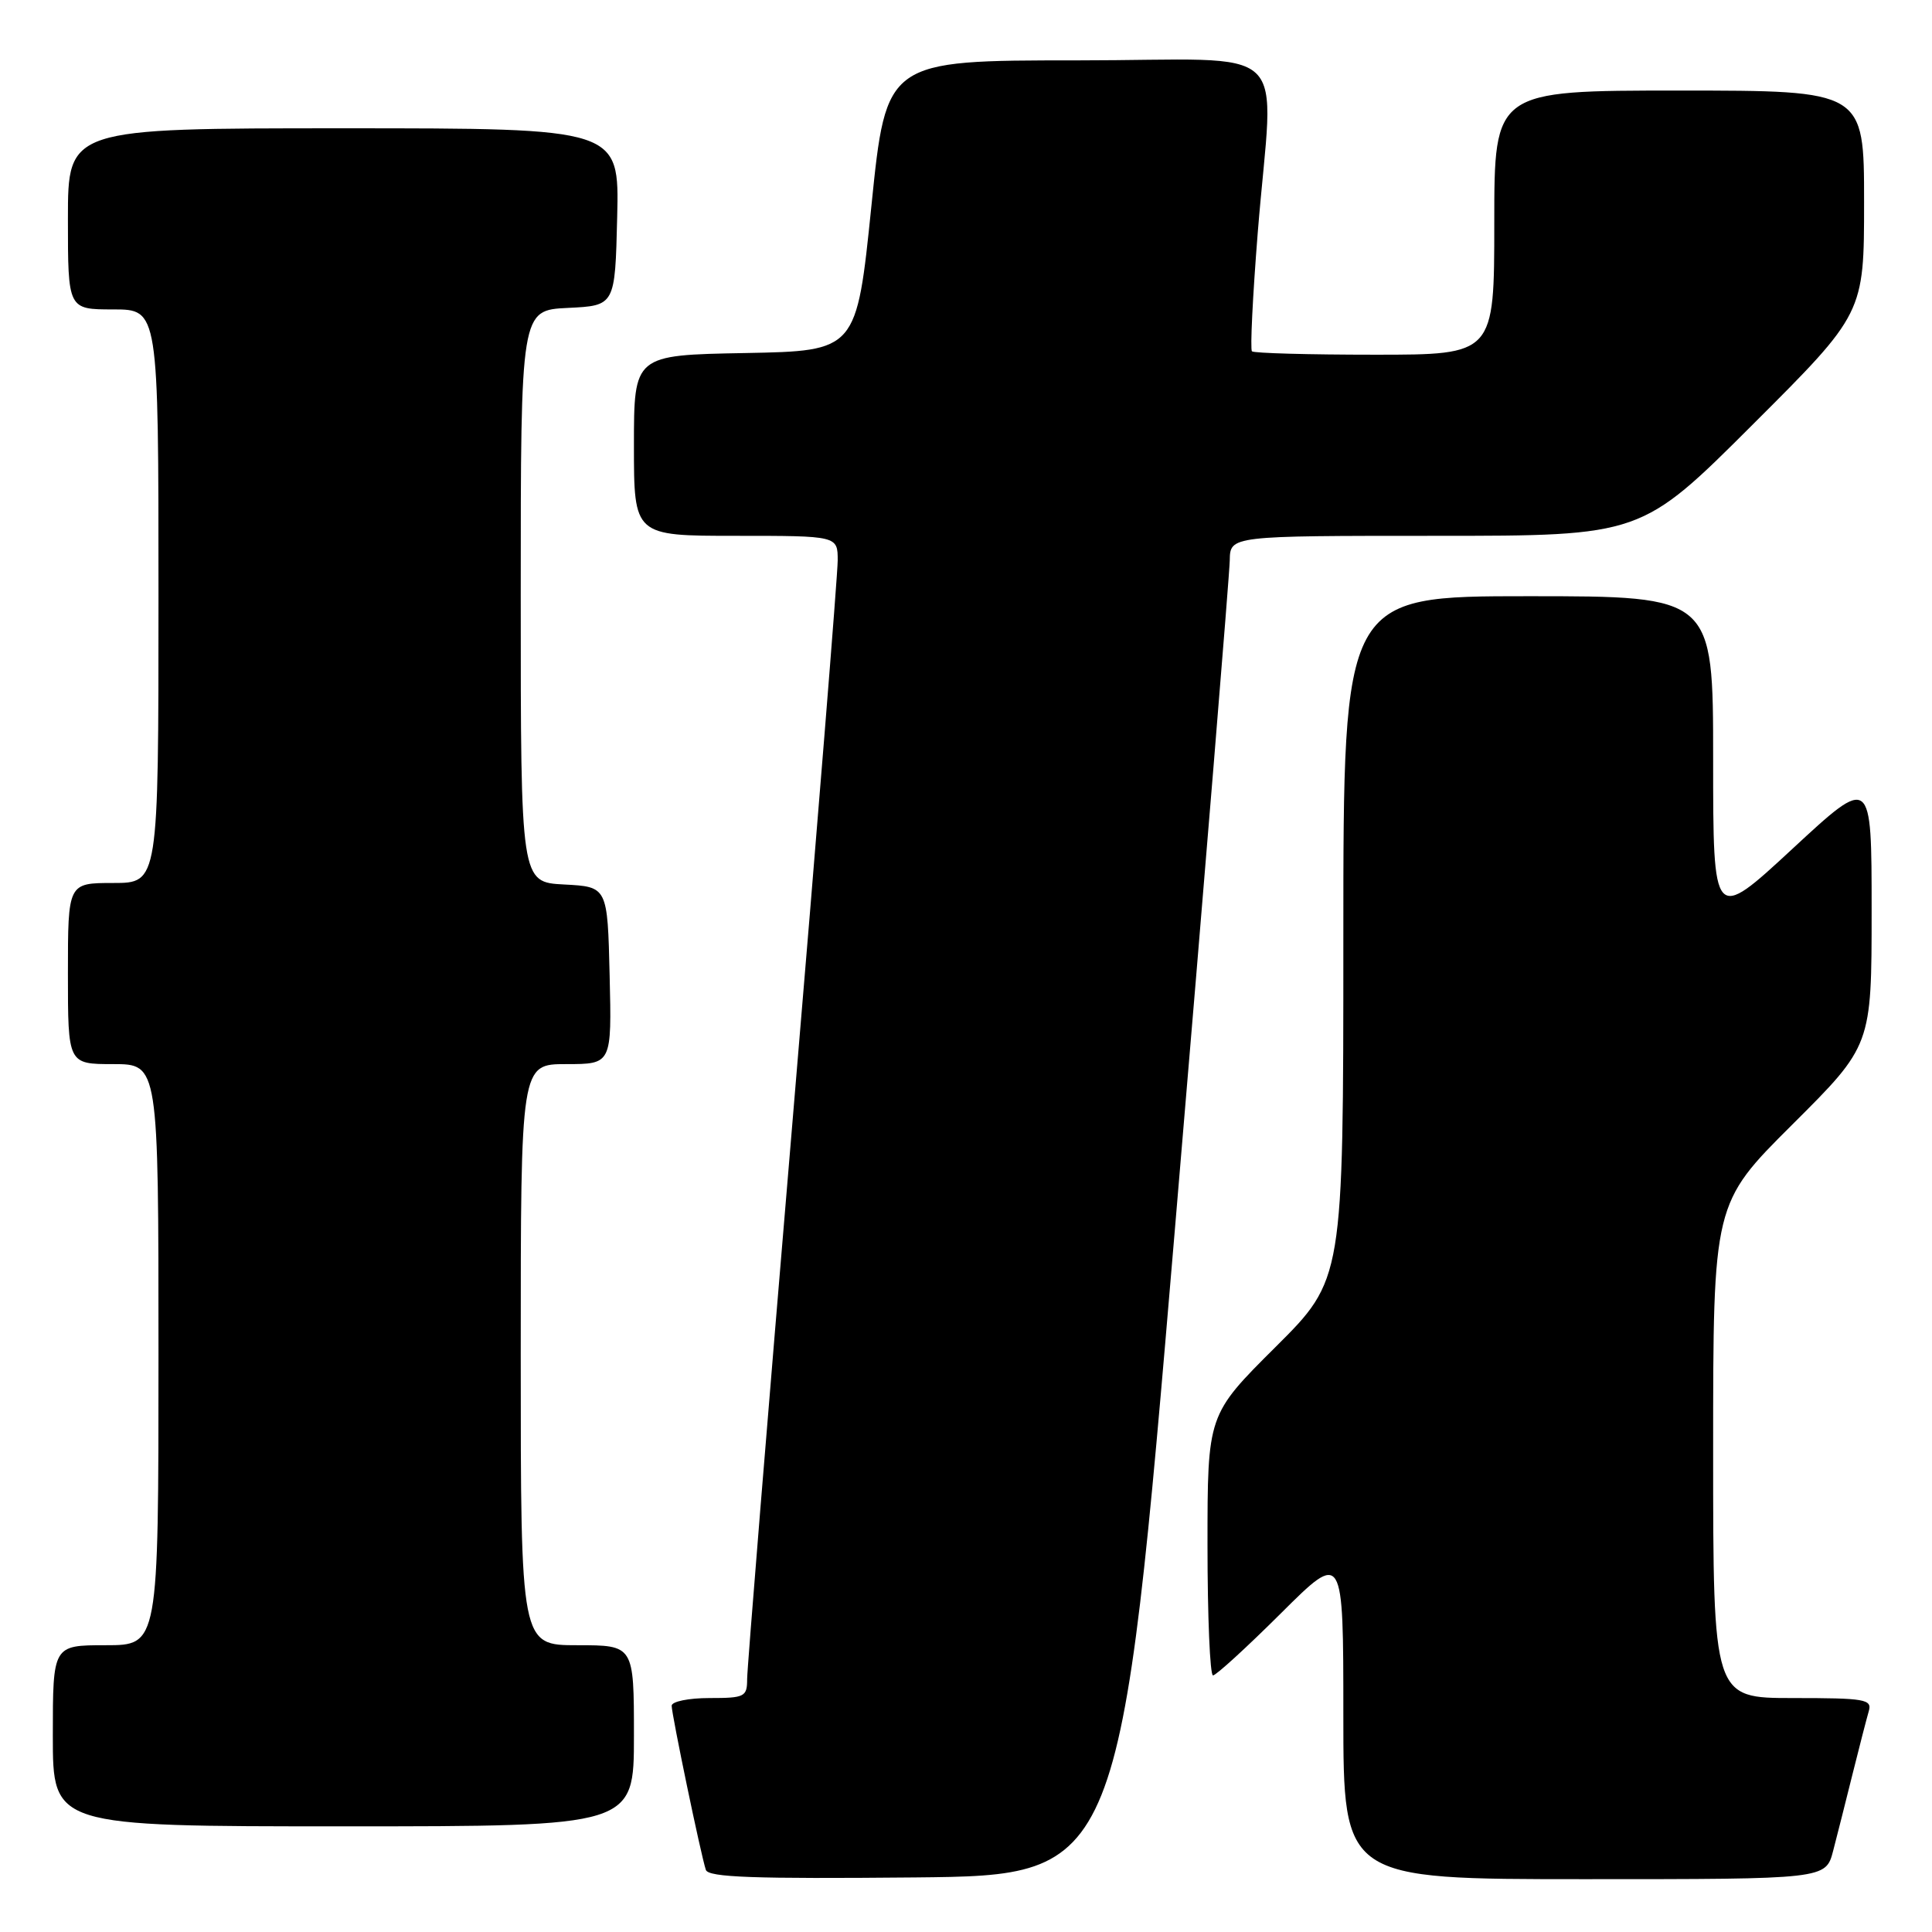 <?xml version="1.0" encoding="UTF-8" standalone="no"?>
<!DOCTYPE svg PUBLIC "-//W3C//DTD SVG 1.1//EN" "http://www.w3.org/Graphics/SVG/1.1/DTD/svg11.dtd" >
<svg xmlns="http://www.w3.org/2000/svg" xmlns:xlink="http://www.w3.org/1999/xlink" version="1.1" viewBox="0 0 256 256">
 <g >
 <path fill="currentColor"
d=" M 155.67 163.00 C 159.65 115.97 162.92 76.04 162.95 74.25 C 163.00 71.00 163.00 71.00 190.24 71.00 C 217.48 71.00 217.48 71.00 232.24 56.26 C 247.00 41.53 247.00 41.53 247.00 26.76 C 247.00 12.00 247.00 12.00 222.50 12.00 C 198.00 12.00 198.00 12.00 198.00 29.50 C 198.00 47.00 198.00 47.00 182.17 47.00 C 173.46 47.00 166.13 46.80 165.89 46.55 C 165.64 46.31 165.99 39.22 166.66 30.80 C 168.74 4.95 171.94 8.00 142.72 8.00 C 117.43 8.00 117.43 8.00 115.47 27.25 C 113.50 46.50 113.50 46.50 98.75 46.78 C 84.00 47.05 84.00 47.05 84.00 59.03 C 84.00 71.00 84.00 71.00 97.50 71.00 C 111.00 71.00 111.00 71.00 111.00 74.27 C 111.00 76.07 108.30 109.59 105.00 148.75 C 101.70 187.91 99.00 221.09 99.00 222.48 C 99.00 224.84 98.68 225.00 94.00 225.00 C 91.25 225.00 89.00 225.46 89.00 226.02 C 89.00 227.18 92.88 245.85 93.53 247.77 C 93.86 248.76 99.91 248.97 121.20 248.77 C 148.45 248.50 148.45 248.50 155.67 163.00 Z  M 242.90 245.25 C 243.44 243.19 244.60 238.57 245.49 235.00 C 246.38 231.43 247.34 227.71 247.62 226.75 C 248.09 225.16 247.16 225.00 237.57 225.00 C 227.00 225.00 227.00 225.00 227.00 192.23 C 227.00 159.46 227.00 159.46 237.50 149.00 C 248.00 138.54 248.00 138.54 248.00 120.64 C 248.00 102.75 248.00 102.75 237.50 112.48 C 227.00 122.20 227.00 122.20 227.00 100.60 C 227.00 79.00 227.00 79.00 202.50 79.00 C 178.00 79.00 178.00 79.00 178.00 124.27 C 178.00 169.54 178.00 169.54 169.00 178.50 C 160.00 187.46 160.00 187.46 160.00 204.73 C 160.00 214.23 160.33 222.00 160.73 222.00 C 161.13 222.00 165.18 218.30 169.73 213.77 C 178.00 205.54 178.00 205.54 178.00 227.27 C 178.00 249.00 178.00 249.00 209.96 249.00 C 241.92 249.00 241.92 249.00 242.90 245.25 Z  M 84.00 230.00 C 84.00 218.00 84.00 218.00 76.50 218.00 C 69.00 218.00 69.00 218.00 69.00 179.50 C 69.00 141.00 69.00 141.00 75.03 141.00 C 81.06 141.00 81.06 141.00 80.78 129.25 C 80.50 117.50 80.50 117.50 74.75 117.20 C 69.00 116.90 69.00 116.90 69.00 79.00 C 69.00 41.10 69.00 41.10 75.25 40.80 C 81.50 40.50 81.50 40.50 81.78 28.75 C 82.06 17.00 82.06 17.00 45.53 17.00 C 9.00 17.00 9.00 17.00 9.00 29.00 C 9.00 41.00 9.00 41.00 15.00 41.00 C 21.00 41.00 21.00 41.00 21.00 79.00 C 21.00 117.00 21.00 117.00 15.00 117.00 C 9.00 117.00 9.00 117.00 9.00 129.00 C 9.00 141.00 9.00 141.00 15.00 141.00 C 21.00 141.00 21.00 141.00 21.00 179.50 C 21.00 218.00 21.00 218.00 14.00 218.00 C 7.00 218.00 7.00 218.00 7.00 230.00 C 7.00 242.00 7.00 242.00 45.50 242.00 C 84.00 242.00 84.00 242.00 84.00 230.00 Z "/>
</g>
</svg>